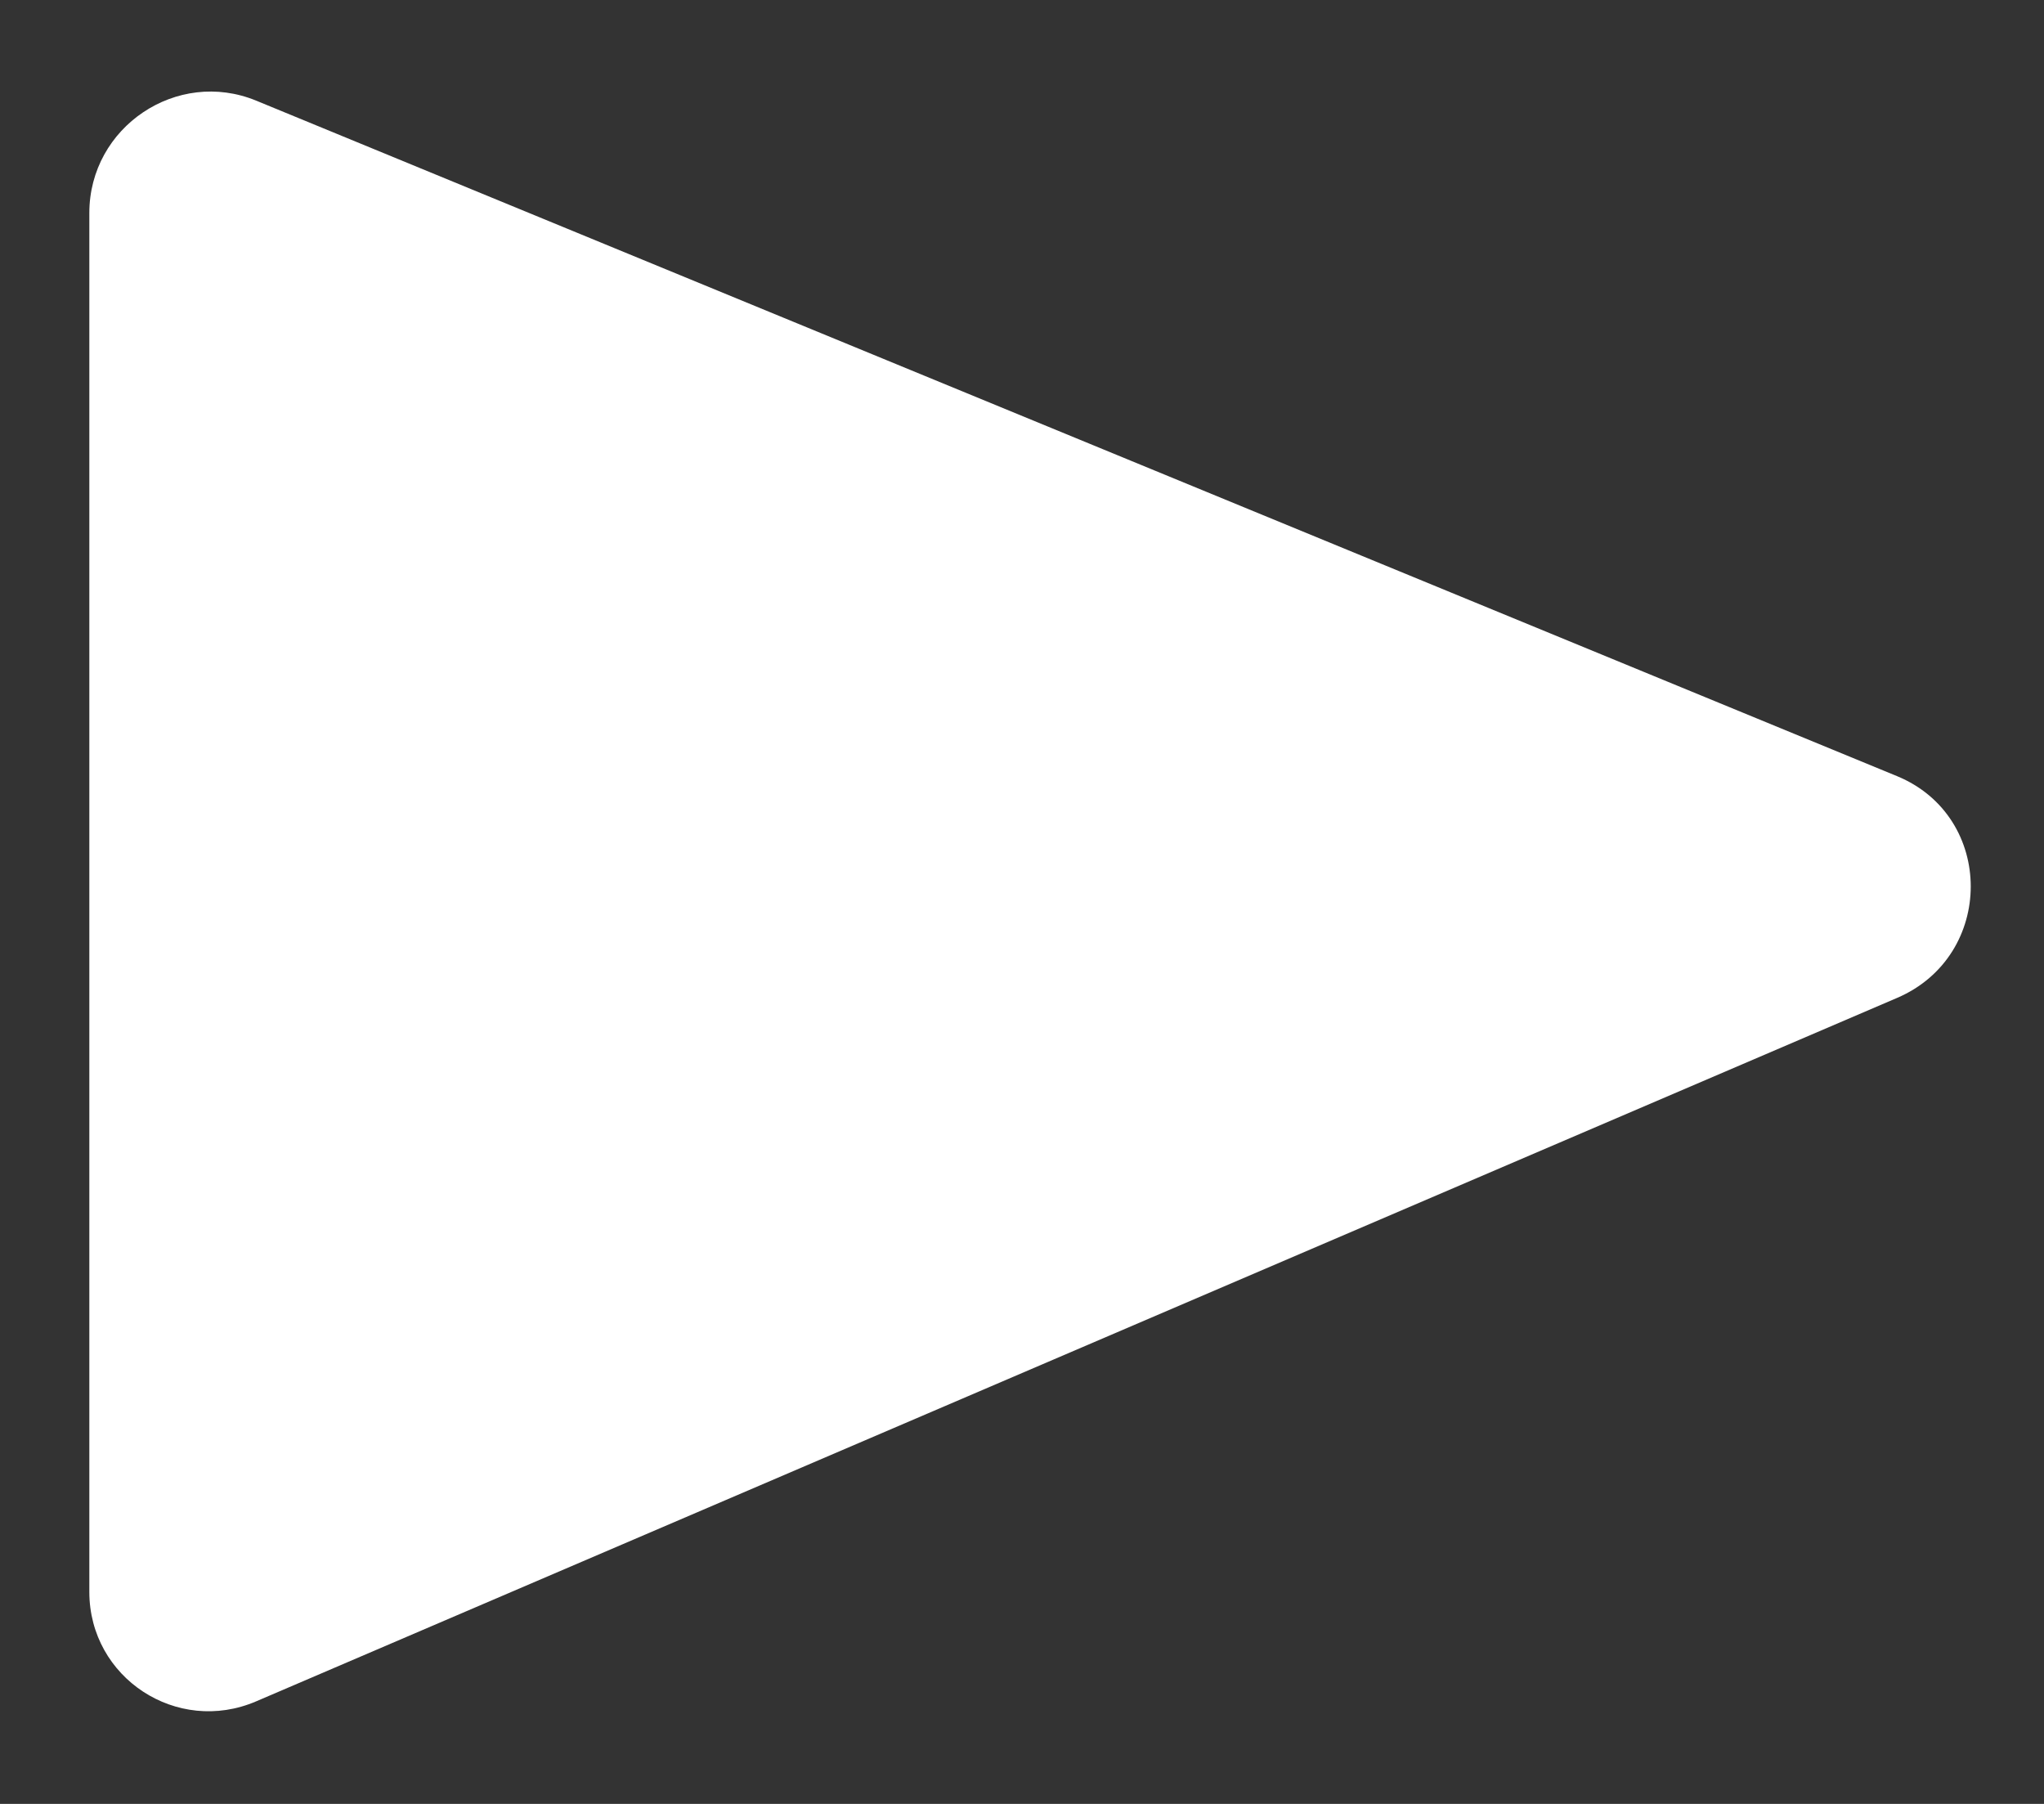 <svg width="17" height="15" viewBox="0 0 17 15" fill="none" xmlns="http://www.w3.org/2000/svg">
<rect x="0" y="0" width="17" height="15" fill="#333333" stroke="none"/>
<path d="M15.778 6.454C16.595 6.791 16.595 7.948 15.778 8.298L2.131 14.147C1.472 14.43 0.743 13.952 0.743 13.237L0.743 1.771C0.743 1.056 1.472 0.566 2.131 0.837L15.778 6.454Z" fill="white"/>
</svg>
